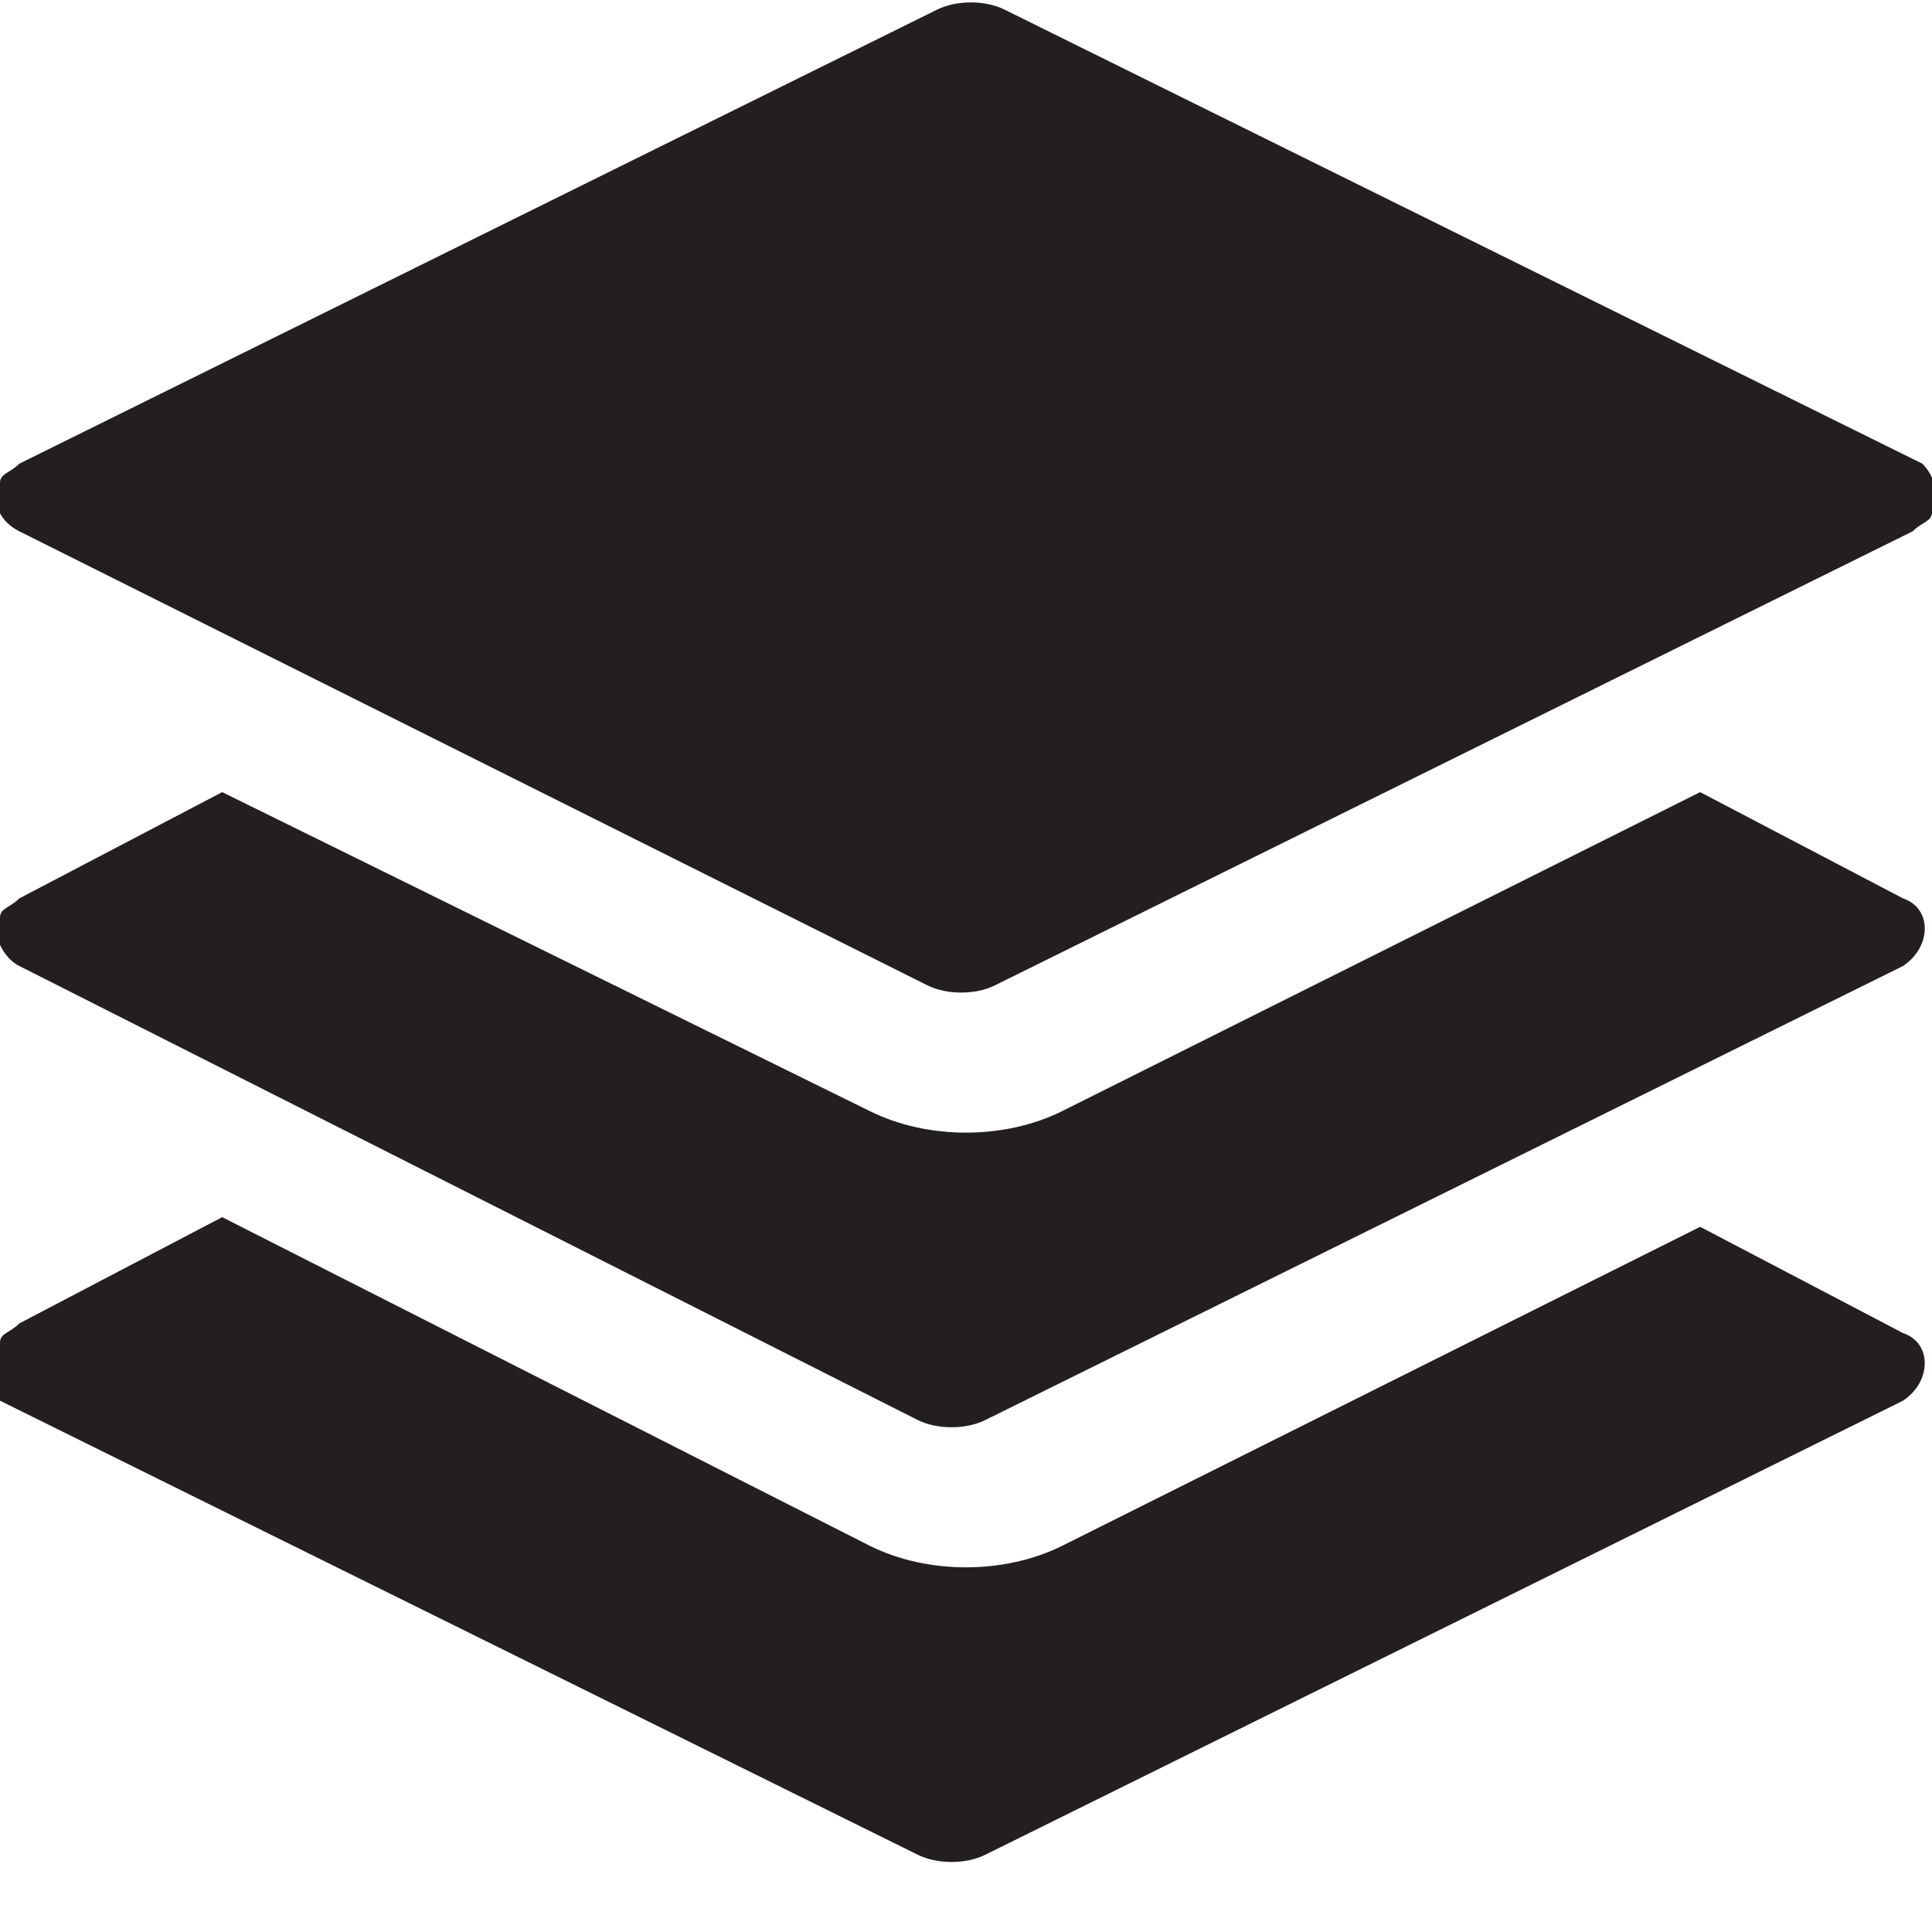 <?xml version="1.0" encoding="utf-8"?>
<!-- Generator: Adobe Illustrator 27.0.0, SVG Export Plug-In . SVG Version: 6.00 Build 0)  -->
<svg version="1.1" id="Layer_1" xmlns="http://www.w3.org/2000/svg" xmlns:xlink="http://www.w3.org/1999/xlink" x="0px" y="0px"
	 viewBox="0 0 20 20" style="enable-background:new 0 0 20 20;" xml:space="preserve">
<style type="text/css">
	.st0{fill:#231F20;}
</style>
<path class="st0" d="M17.6,12.7l2.1,1.1c0.3,0.1,0.3,0.5,0,0.7l-9.5,4.7c-0.2,0.1-0.5,0.1-0.7,0l-9.5-4.7C0,14.4-0.1,14.1,0,13.9
	c0-0.1,0.1-0.1,0.2-0.2l2.1-1.1L9,16c0.6,0.3,1.4,0.3,2,0L17.6,12.7L17.6,12.7z M9.7,0.1c0.2-0.1,0.5-0.1,0.7,0l9.5,4.7
	C20,4.9,20.1,5.1,20,5.3c0,0.1-0.1,0.1-0.2,0.2l-9.5,4.7c-0.2,0.1-0.5,0.1-0.7,0L0.2,5.5C0,5.4-0.1,5.2,0,5c0-0.1,0.1-0.1,0.2-0.2
	L9.7,0.1z"/>
<path class="st0" d="M17.6,8.2l2.1,1.1c0.3,0.1,0.3,0.5,0,0.7l-9.5,4.7c-0.2,0.1-0.5,0.1-0.7,0L0.2,10C0,9.9-0.1,9.6,0,9.5
	c0-0.1,0.1-0.1,0.2-0.2l2.1-1.1L9,11.5c0.6,0.3,1.4,0.3,2,0L17.6,8.2L17.6,8.2z"/>
</svg>
